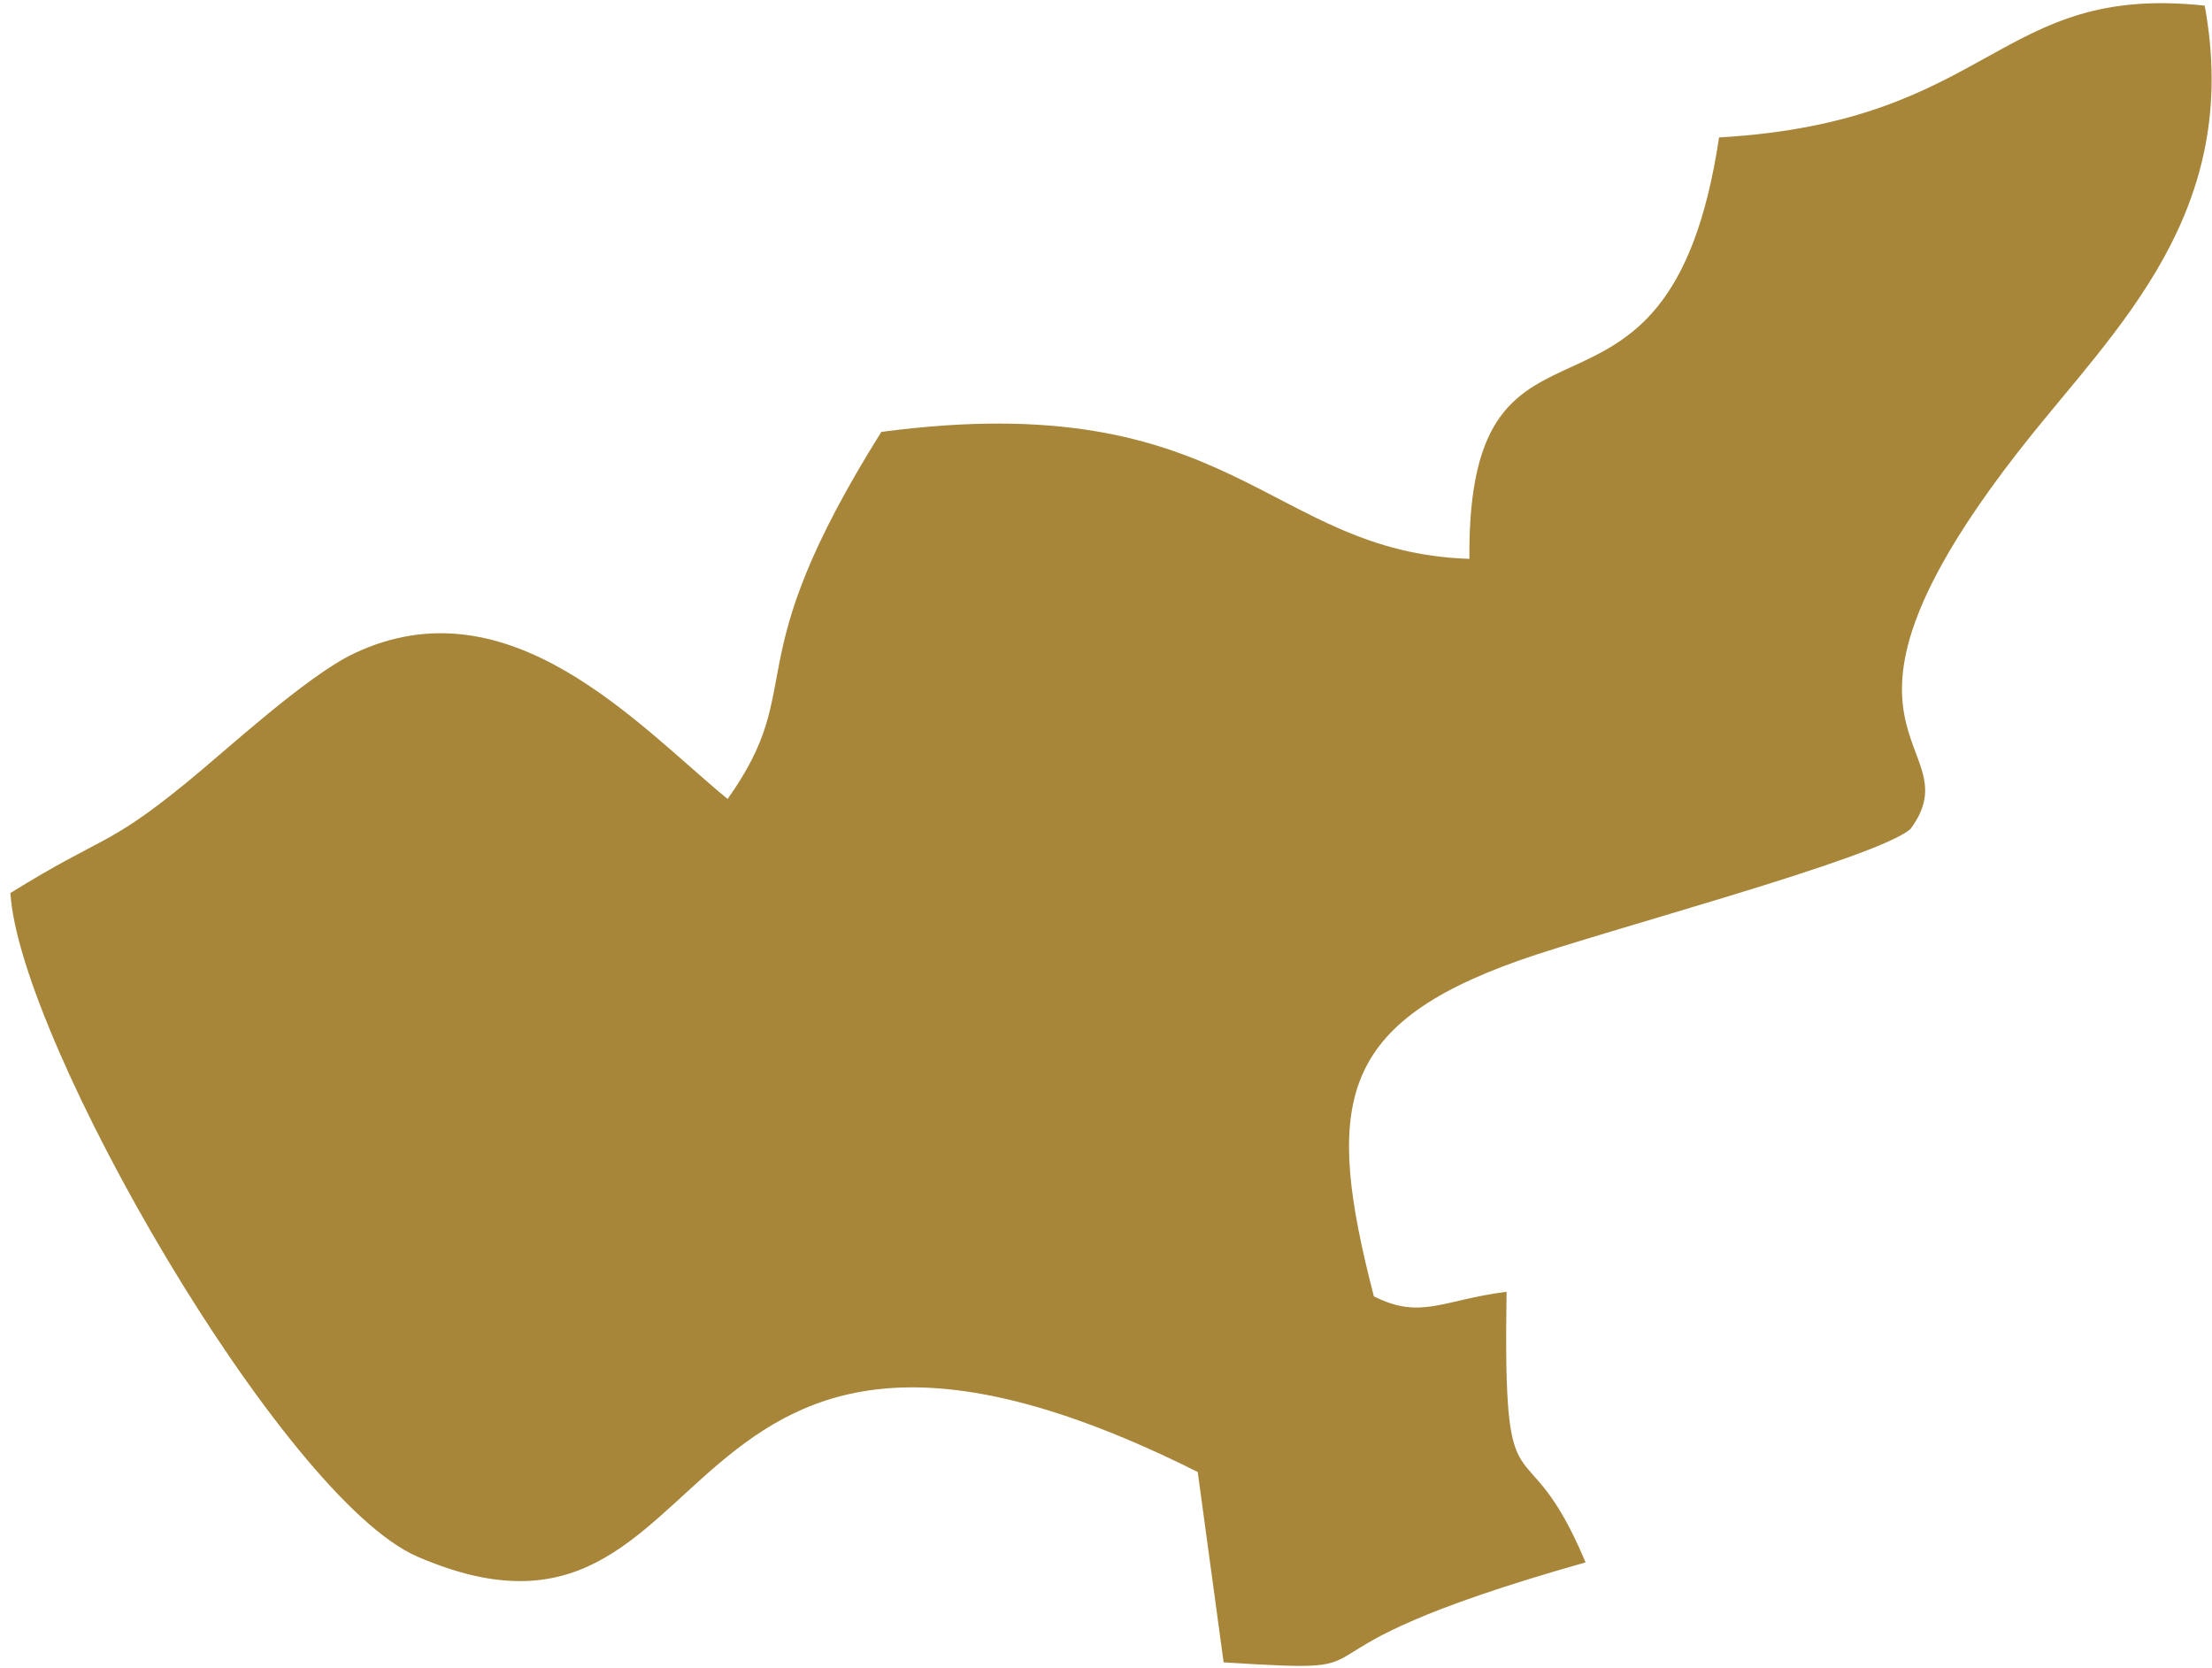 <svg width="126" height="95" viewBox="0 0 126 95" fill="none" xmlns="http://www.w3.org/2000/svg">
<path fill-rule="evenodd" clip-rule="evenodd" d="M97.921 7.824C95.022 27.251 83.56 15.064 83.7 31.831C72.13 31.452 70.374 21.921 50.202 24.6C41.751 38.083 46.148 38.894 41.446 45.507C36.371 41.338 29.024 33.025 20.17 37.217C17.44 38.51 12.832 42.781 10.632 44.57C6.033 48.317 5.959 47.53 0.593 50.864C1.098 59.285 16.101 85.339 23.775 88.66C41.863 96.481 36.867 68.146 68.225 83.841L69.7 94.683C80.928 95.381 71.03 94.444 90.317 88.988C86.795 80.586 85.611 87.044 85.817 73.575C82.146 74.043 80.952 75.186 78.259 73.837C75.455 63.004 76.148 58.391 86.505 54.714C91.286 53.019 106.944 48.893 108.831 47.211C112.497 42.228 102.008 42.074 115.372 25.209C120.569 18.647 127.747 12.076 125.584 0.321C113.7 -0.958 113.583 6.934 97.911 7.828L97.921 7.824Z" fill="#A7863A"/>
</svg>
